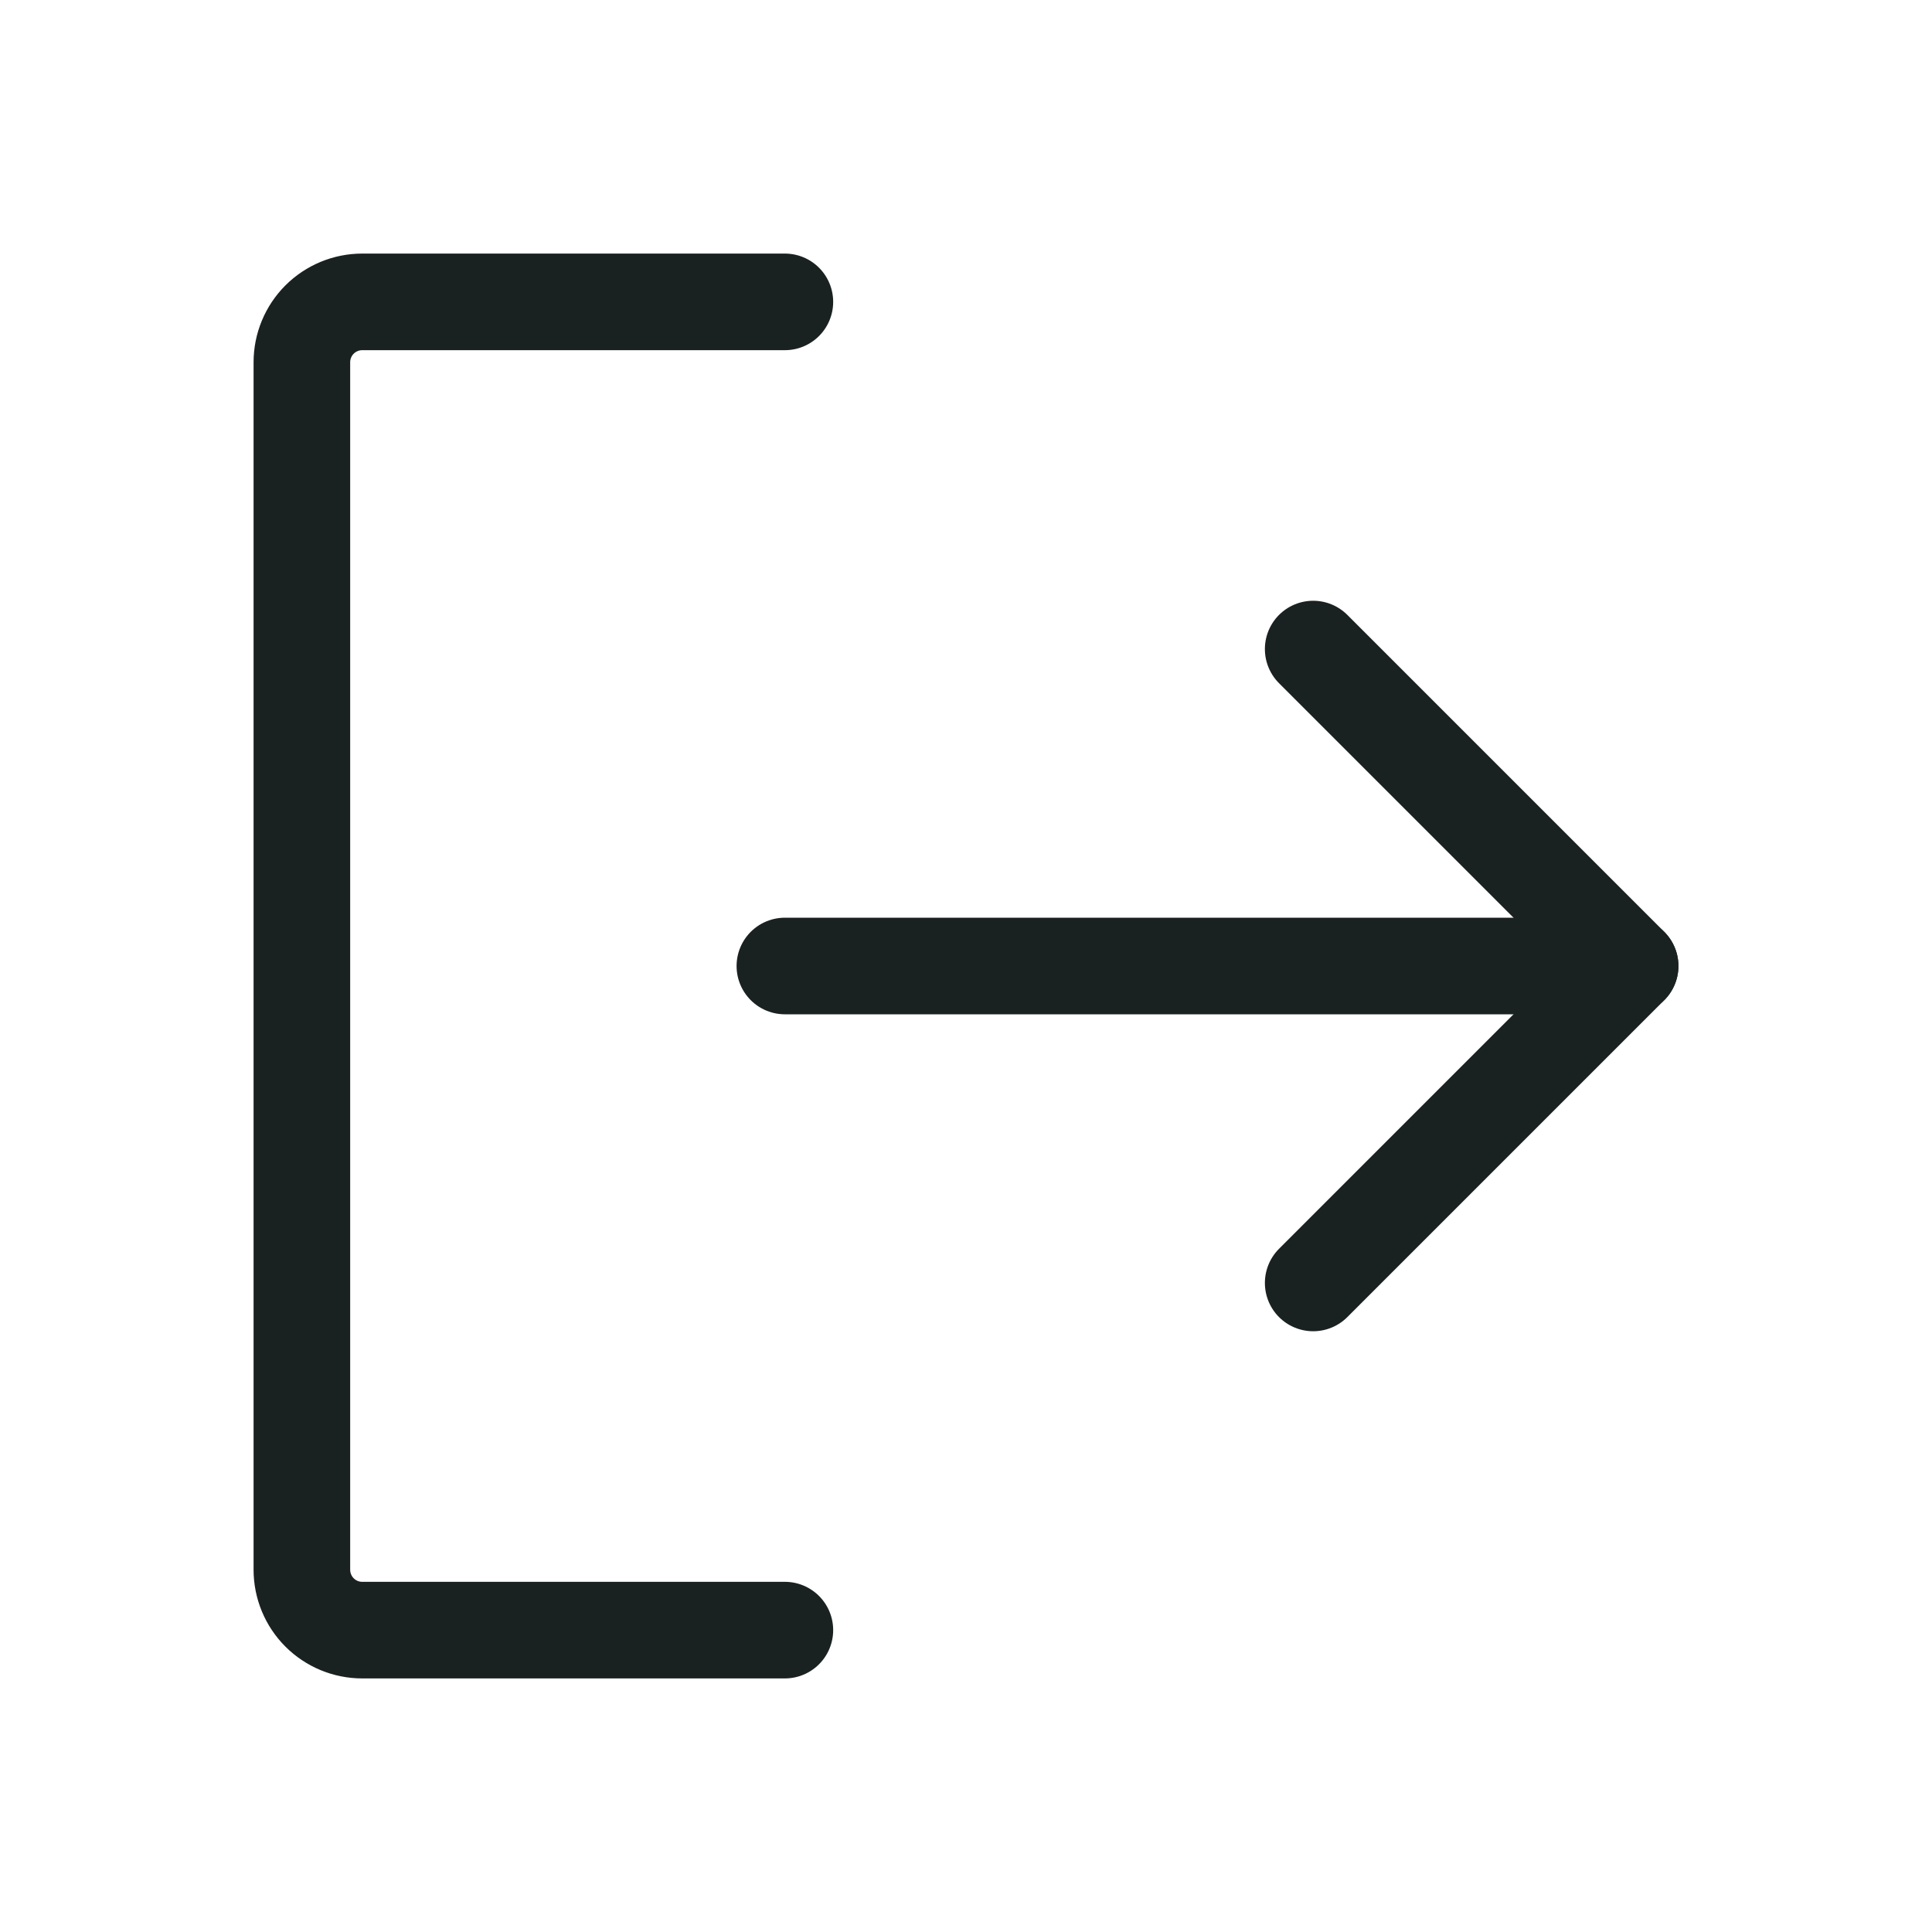 <svg width="20" height="20" viewBox="0 0 20 20" fill="none" xmlns="http://www.w3.org/2000/svg">
<path d="M13.594 6.719L16.875 10L13.594 13.281" stroke="#1A2121" stroke-linecap="round" stroke-linejoin="round"/>
<path d="M8.125 10H16.875" stroke="#1A2121" stroke-linecap="round" stroke-linejoin="round"/>
<path d="M8.125 16.875H3.75C3.584 16.875 3.425 16.809 3.308 16.692C3.191 16.575 3.125 16.416 3.125 16.25V3.75C3.125 3.584 3.191 3.425 3.308 3.308C3.425 3.191 3.584 3.125 3.75 3.125H8.125" stroke="#1A2121" stroke-linecap="round" stroke-linejoin="round"/>
</svg>
